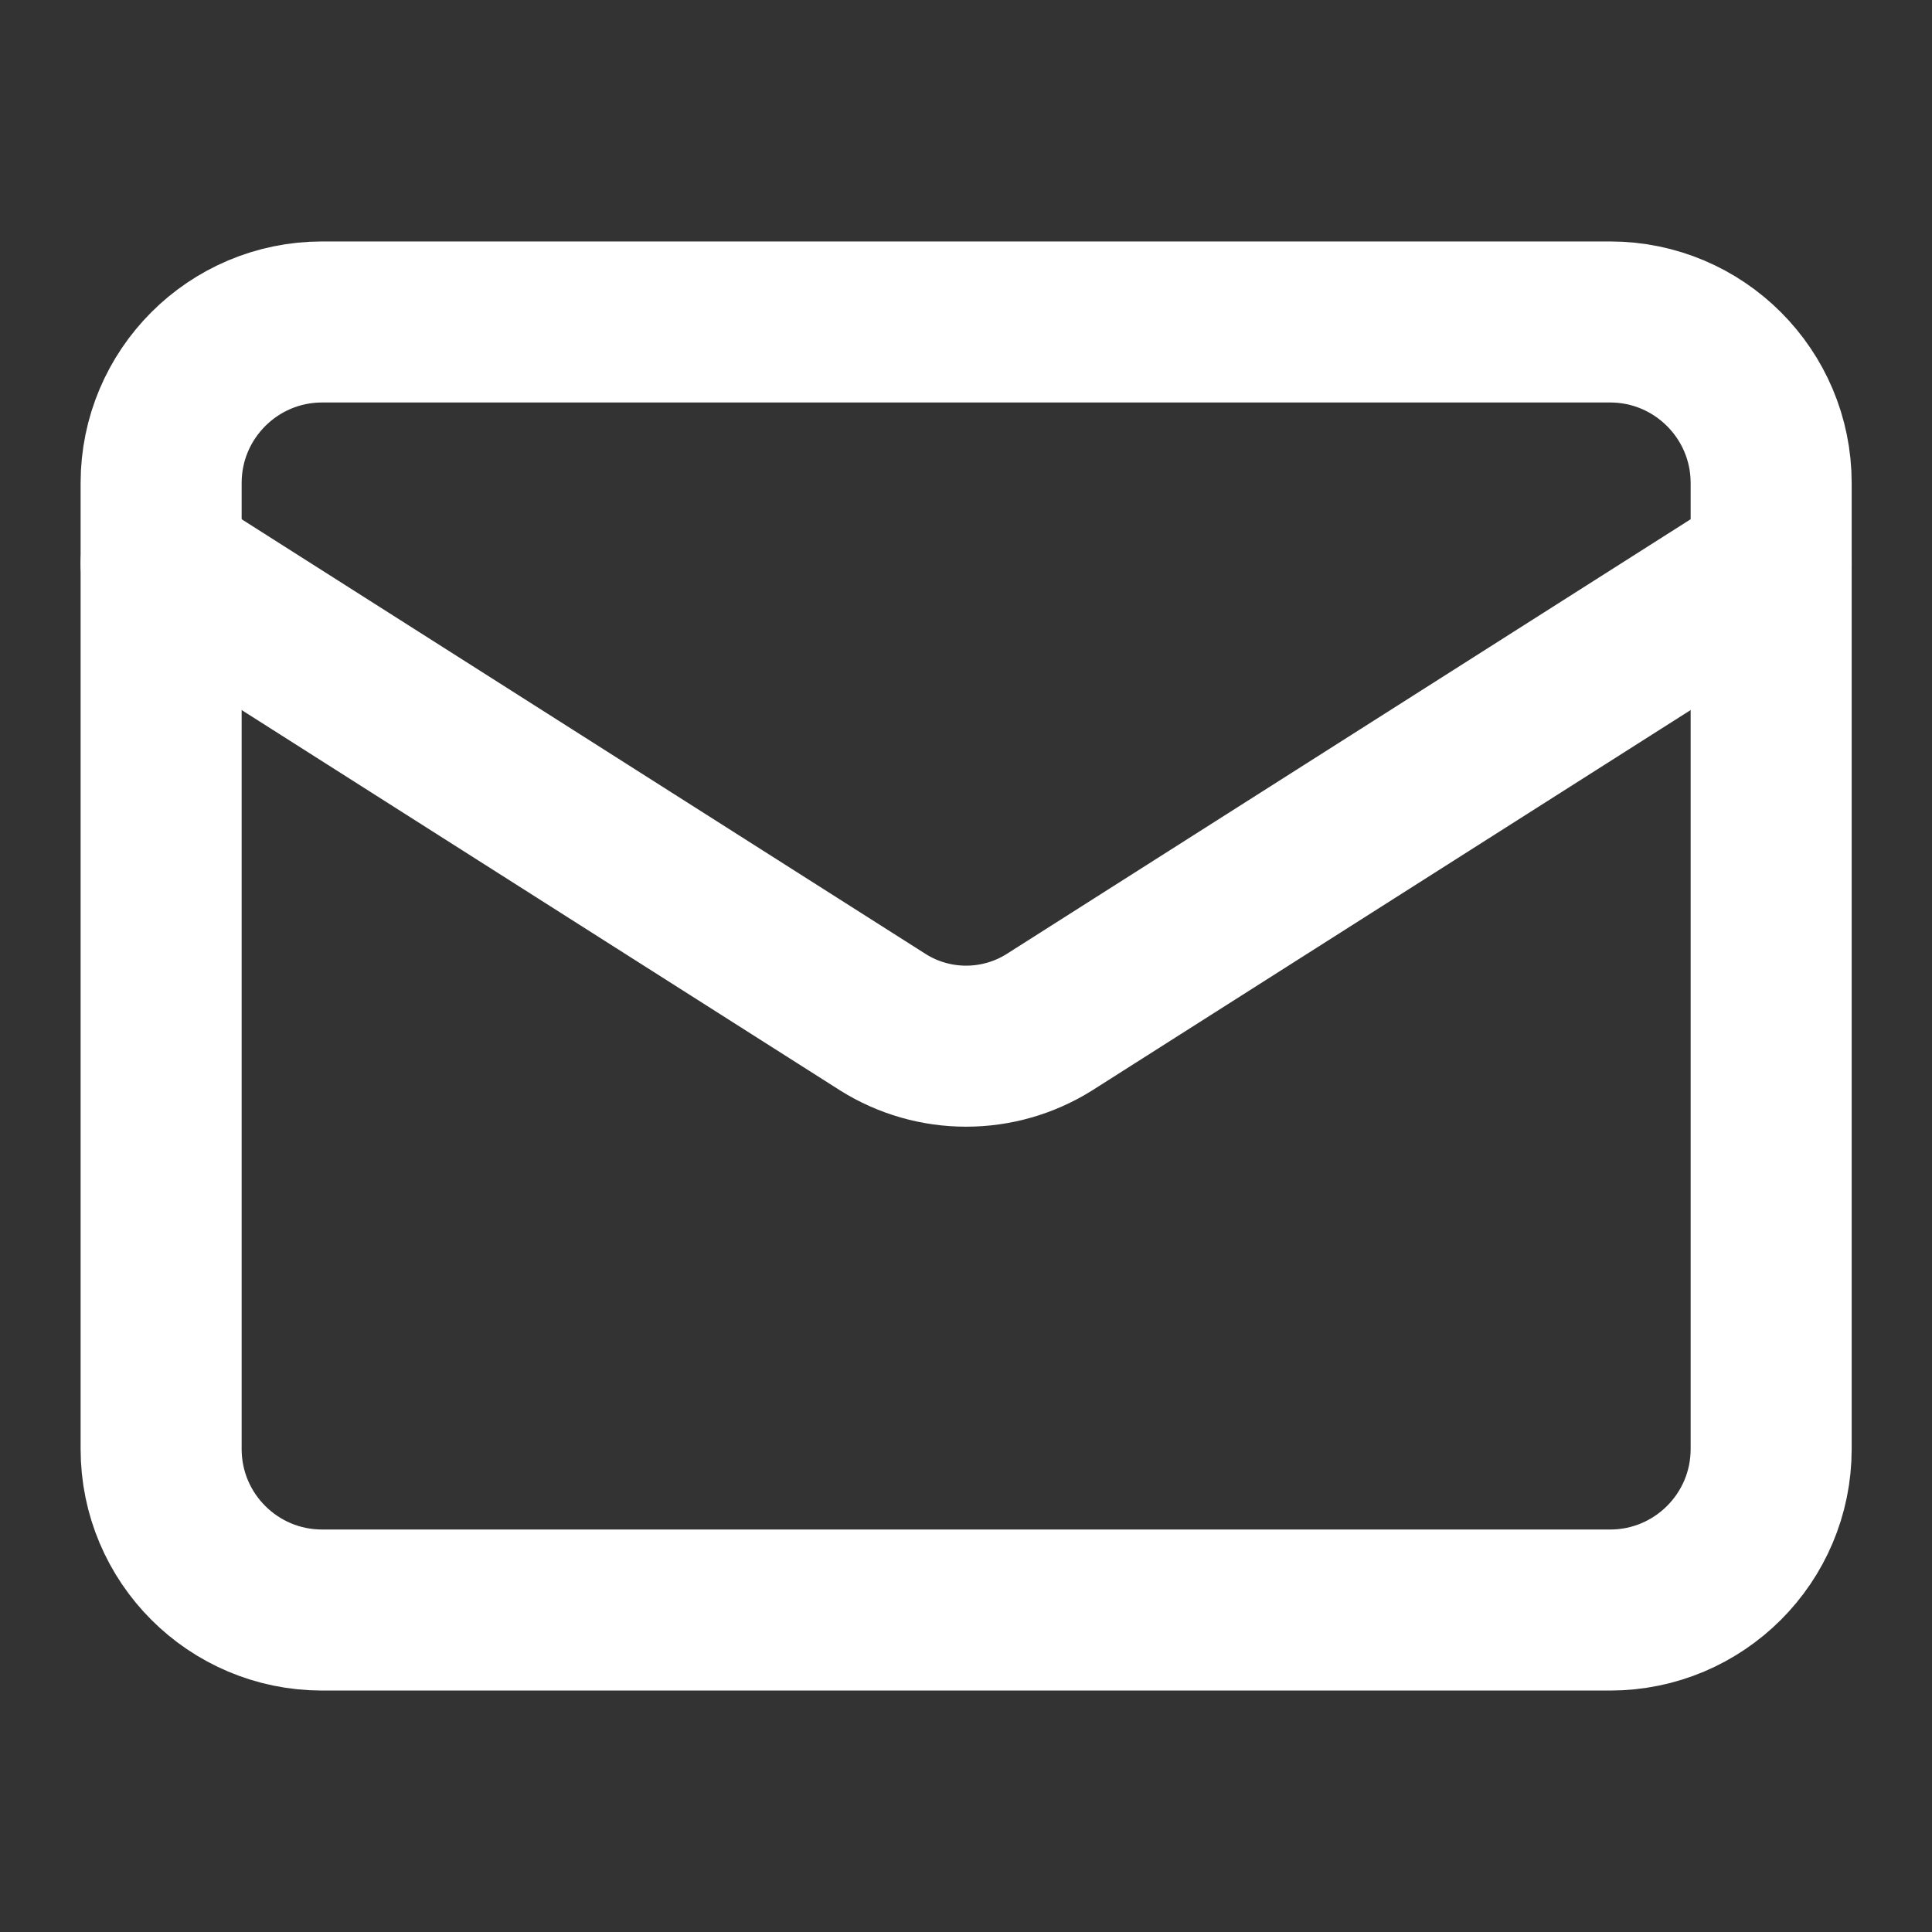 <svg width="20" height="20" viewBox="0 0 20 20" fill="none" xmlns="http://www.w3.org/2000/svg">
<rect x="0" y="0" width="20" height="20" fill="#333333" stroke="none"/>
<path d="M16.668 3.333H3.335C2.414 3.333 1.668 4.08 1.668 5V15C1.668 15.921 2.414 16.667 3.335 16.667H16.668C17.588 16.667 18.335 15.921 18.335 15V5C18.335 4.08 17.588 3.333 16.668 3.333Z" stroke="white" stroke-width="1.667" stroke-linecap="round" stroke-linejoin="round"/>
<path d="M18.335 5.833L10.86 10.584C10.602 10.745 10.305 10.83 10.001 10.83C9.698 10.83 9.4 10.745 9.143 10.584L1.668 5.833" stroke="white" stroke-width="1.667" stroke-linecap="round" stroke-linejoin="round"/>
</svg>
